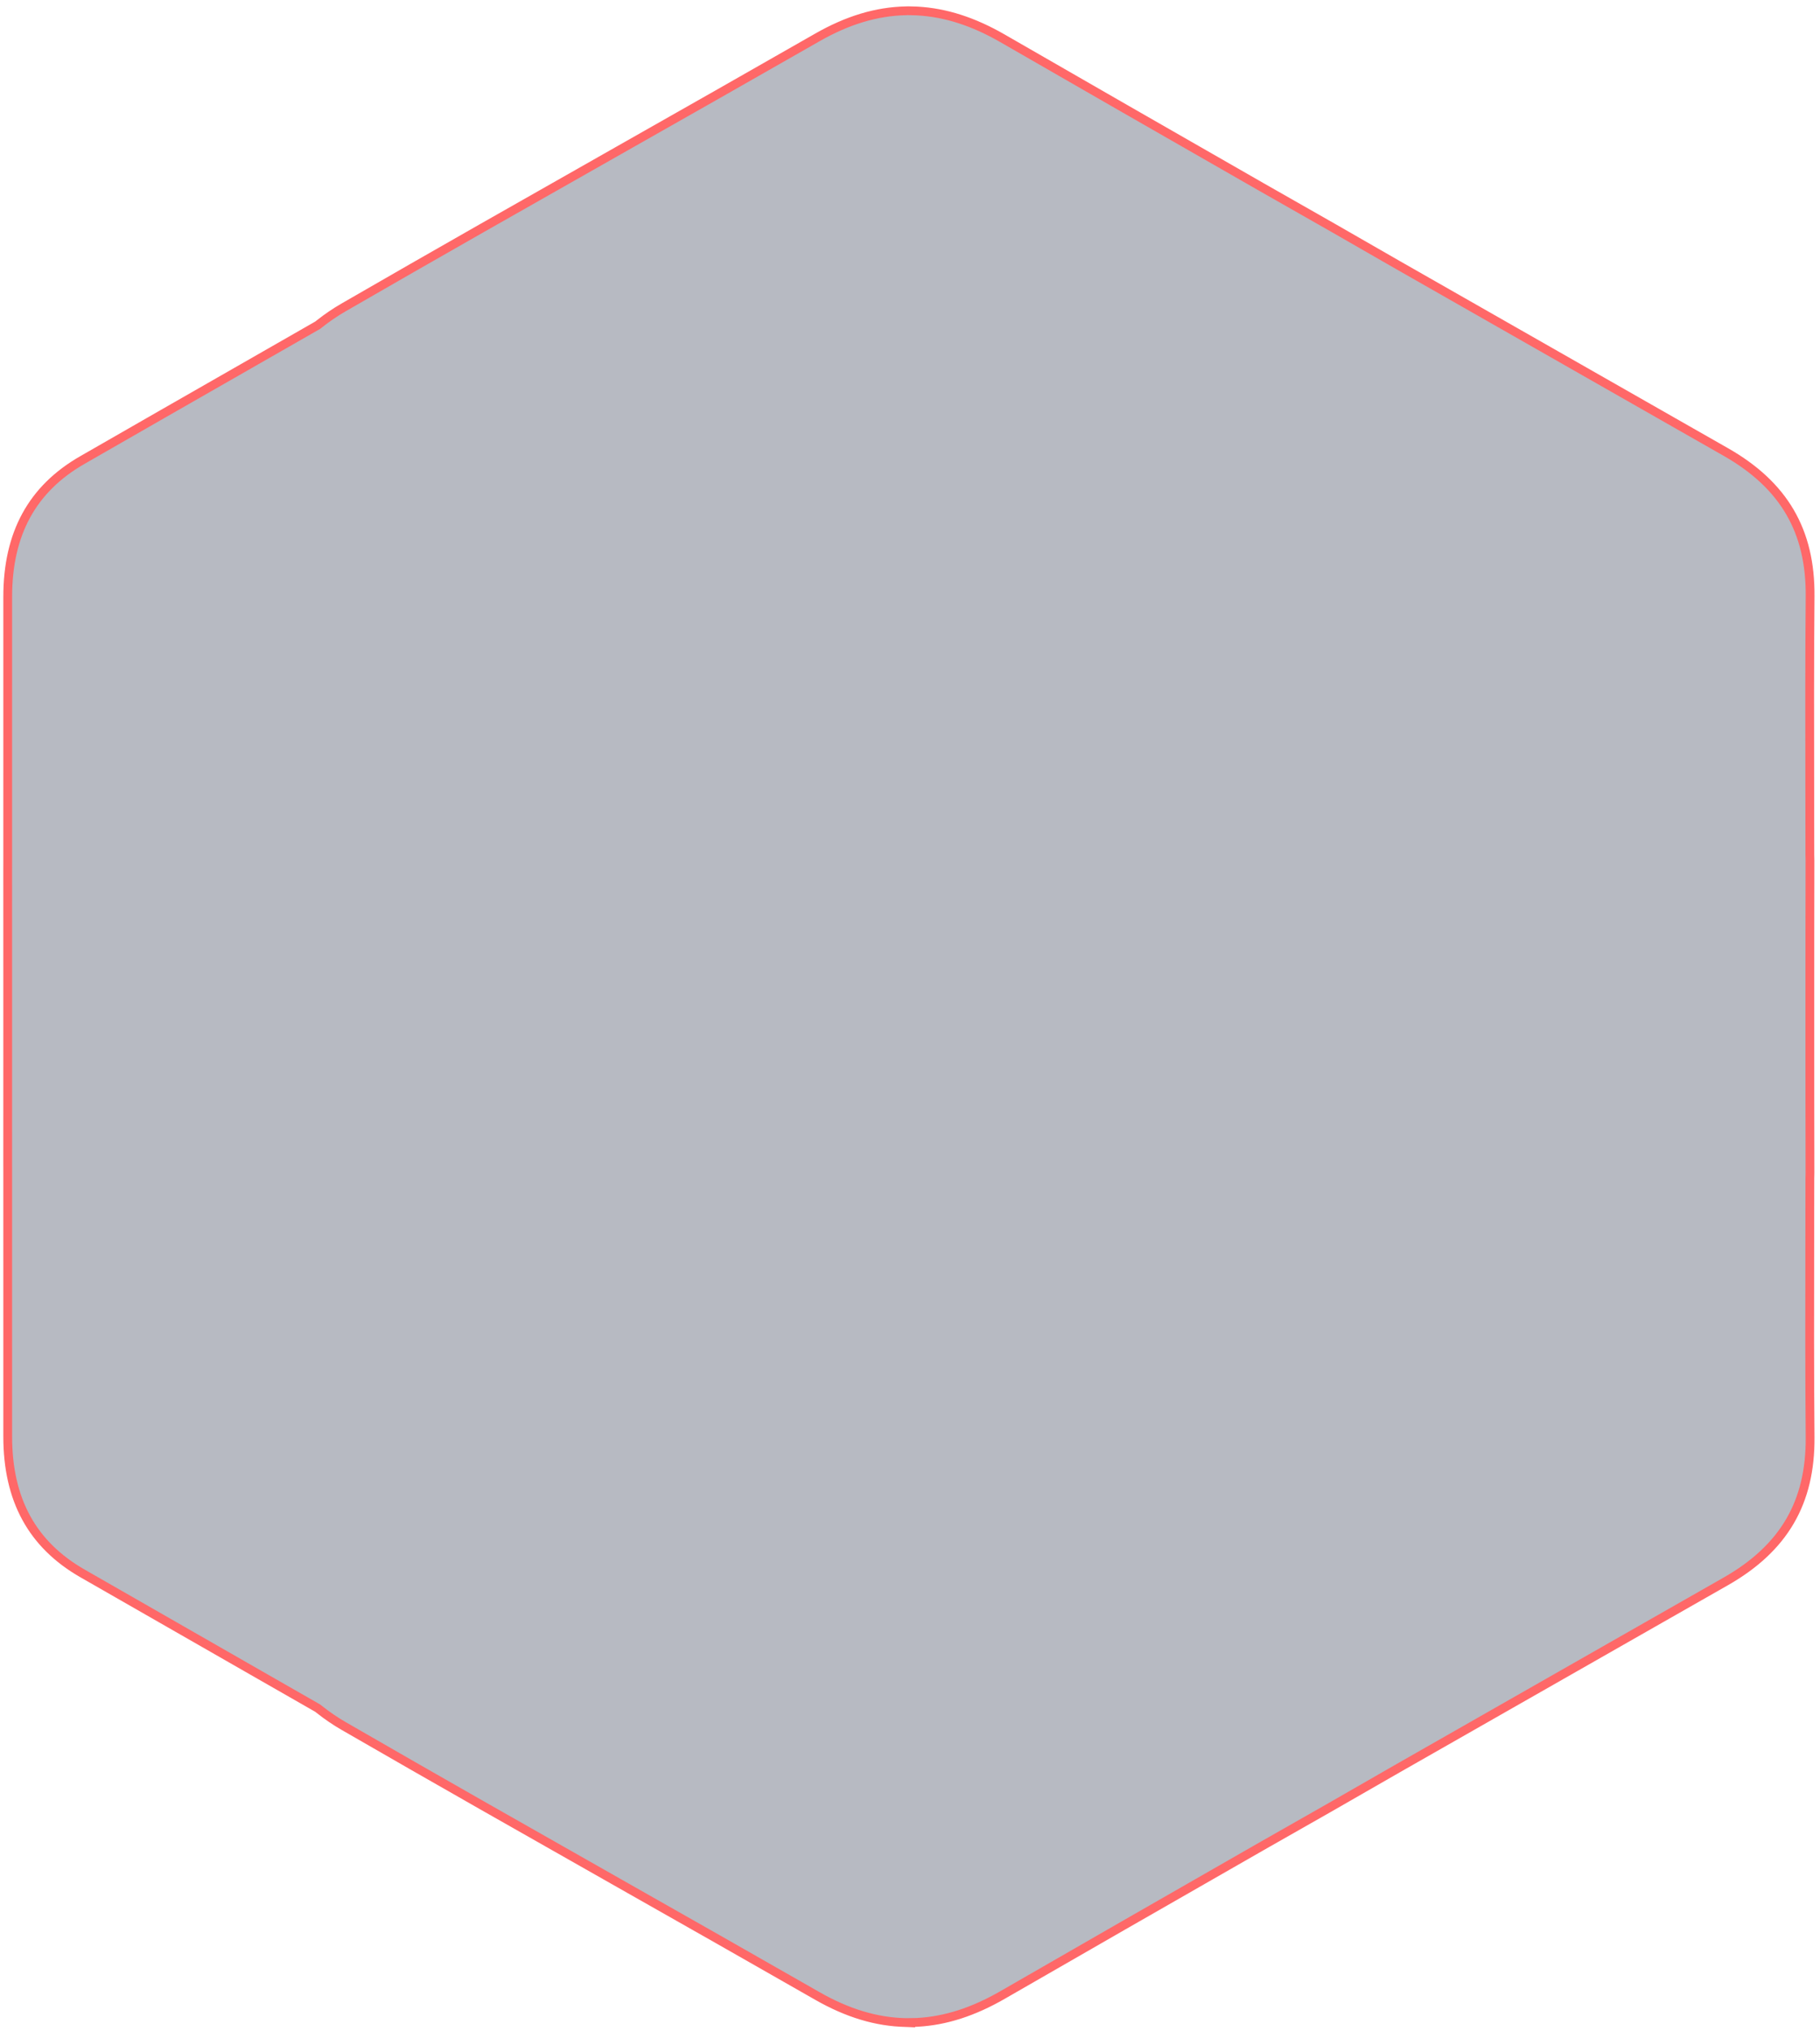 <svg xmlns="http://www.w3.org/2000/svg" width="207" height="231" viewBox="0 0 207 231">
    <g fill="none" fill-opacity=".296" fill-rule="evenodd">
        <g fill="#0D1731" fill-rule="nonzero" stroke="#FF6868">
            <g>
                <g>
                    <path d="M103.267 229.061l-.065-.003-.15-.006h-.033c-3.335-.072-6.627-1.063-10.065-3.03-7.491-4.29-15.124-8.618-22.507-12.804-10.297-5.839-20.944-11.877-31.36-17.896-.955-.552-1.89-1.188-2.776-1.893l-.174-.137-.191-.11-6.42-3.675c-6.724-3.848-13.447-7.697-20.162-11.553C3.653 174.67.877 169.58.878 162.393l-.001-29.92c-.003-.347-.003-.677-.003-1 .003-5.609.003-11.22.003-16.831 0-5.614 0-11.223-.003-16.833 0-.325 0-.651.003-.978l.001-29.94C.877 59.7 3.653 54.61 9.364 51.33c6.073-3.493 12.254-7.03 18.233-10.452l8.349-4.78.191-.11.174-.137c.878-.698 1.813-1.333 2.776-1.89 10.401-6.011 21.034-12.04 31.316-17.87C77.8 11.896 85.448 7.56 92.955 3.261c3.447-1.97 6.74-2.962 10.062-3.03h.023l.023-.001.084-.004.083-.003h.112c.271 0 .564.008.872.025l.154.006-.015-.001c3.195.18 6.356 1.197 9.668 3.106 8.862 5.109 18.498 10.642 29.46 16.917 5.703 3.236 10.77 6.133 15.498 8.862 10.47 5.977 20.93 11.94 31.392 17.902l5.92 3.374c6.6 3.762 9.644 8.975 9.583 16.406-.063 7.314-.05 14.744-.037 21.929.004 2.486.009 4.972.01 7.458v.048l.002.048c.006.184.012.374.012.563-.014 5.507-.015 11.038-.015 16.232v3.086c0 5.192.001 10.722.015 16.236 0 .183-.006.373-.012.56l-.002.047v.047c-.001 2.487-.006 4.973-.01 7.459-.013 7.186-.026 14.617.037 21.932.061 7.426-2.984 12.638-9.584 16.403l-8.225 4.688c-9.693 5.524-19.385 11.049-29.073 16.58-5.313 3.067-10.523 6.045-15.498 8.861-11.396 6.525-20.756 11.9-29.473 16.924-3.32 1.913-6.478 2.93-9.66 3.107h-.01l-.14.006c-.358.017-.666.026-.944.026z" transform="translate(-1380 -303) translate(365 182) translate(1015 122)"/>
                </g>
            </g>
        </g>
    </g>
</svg>
